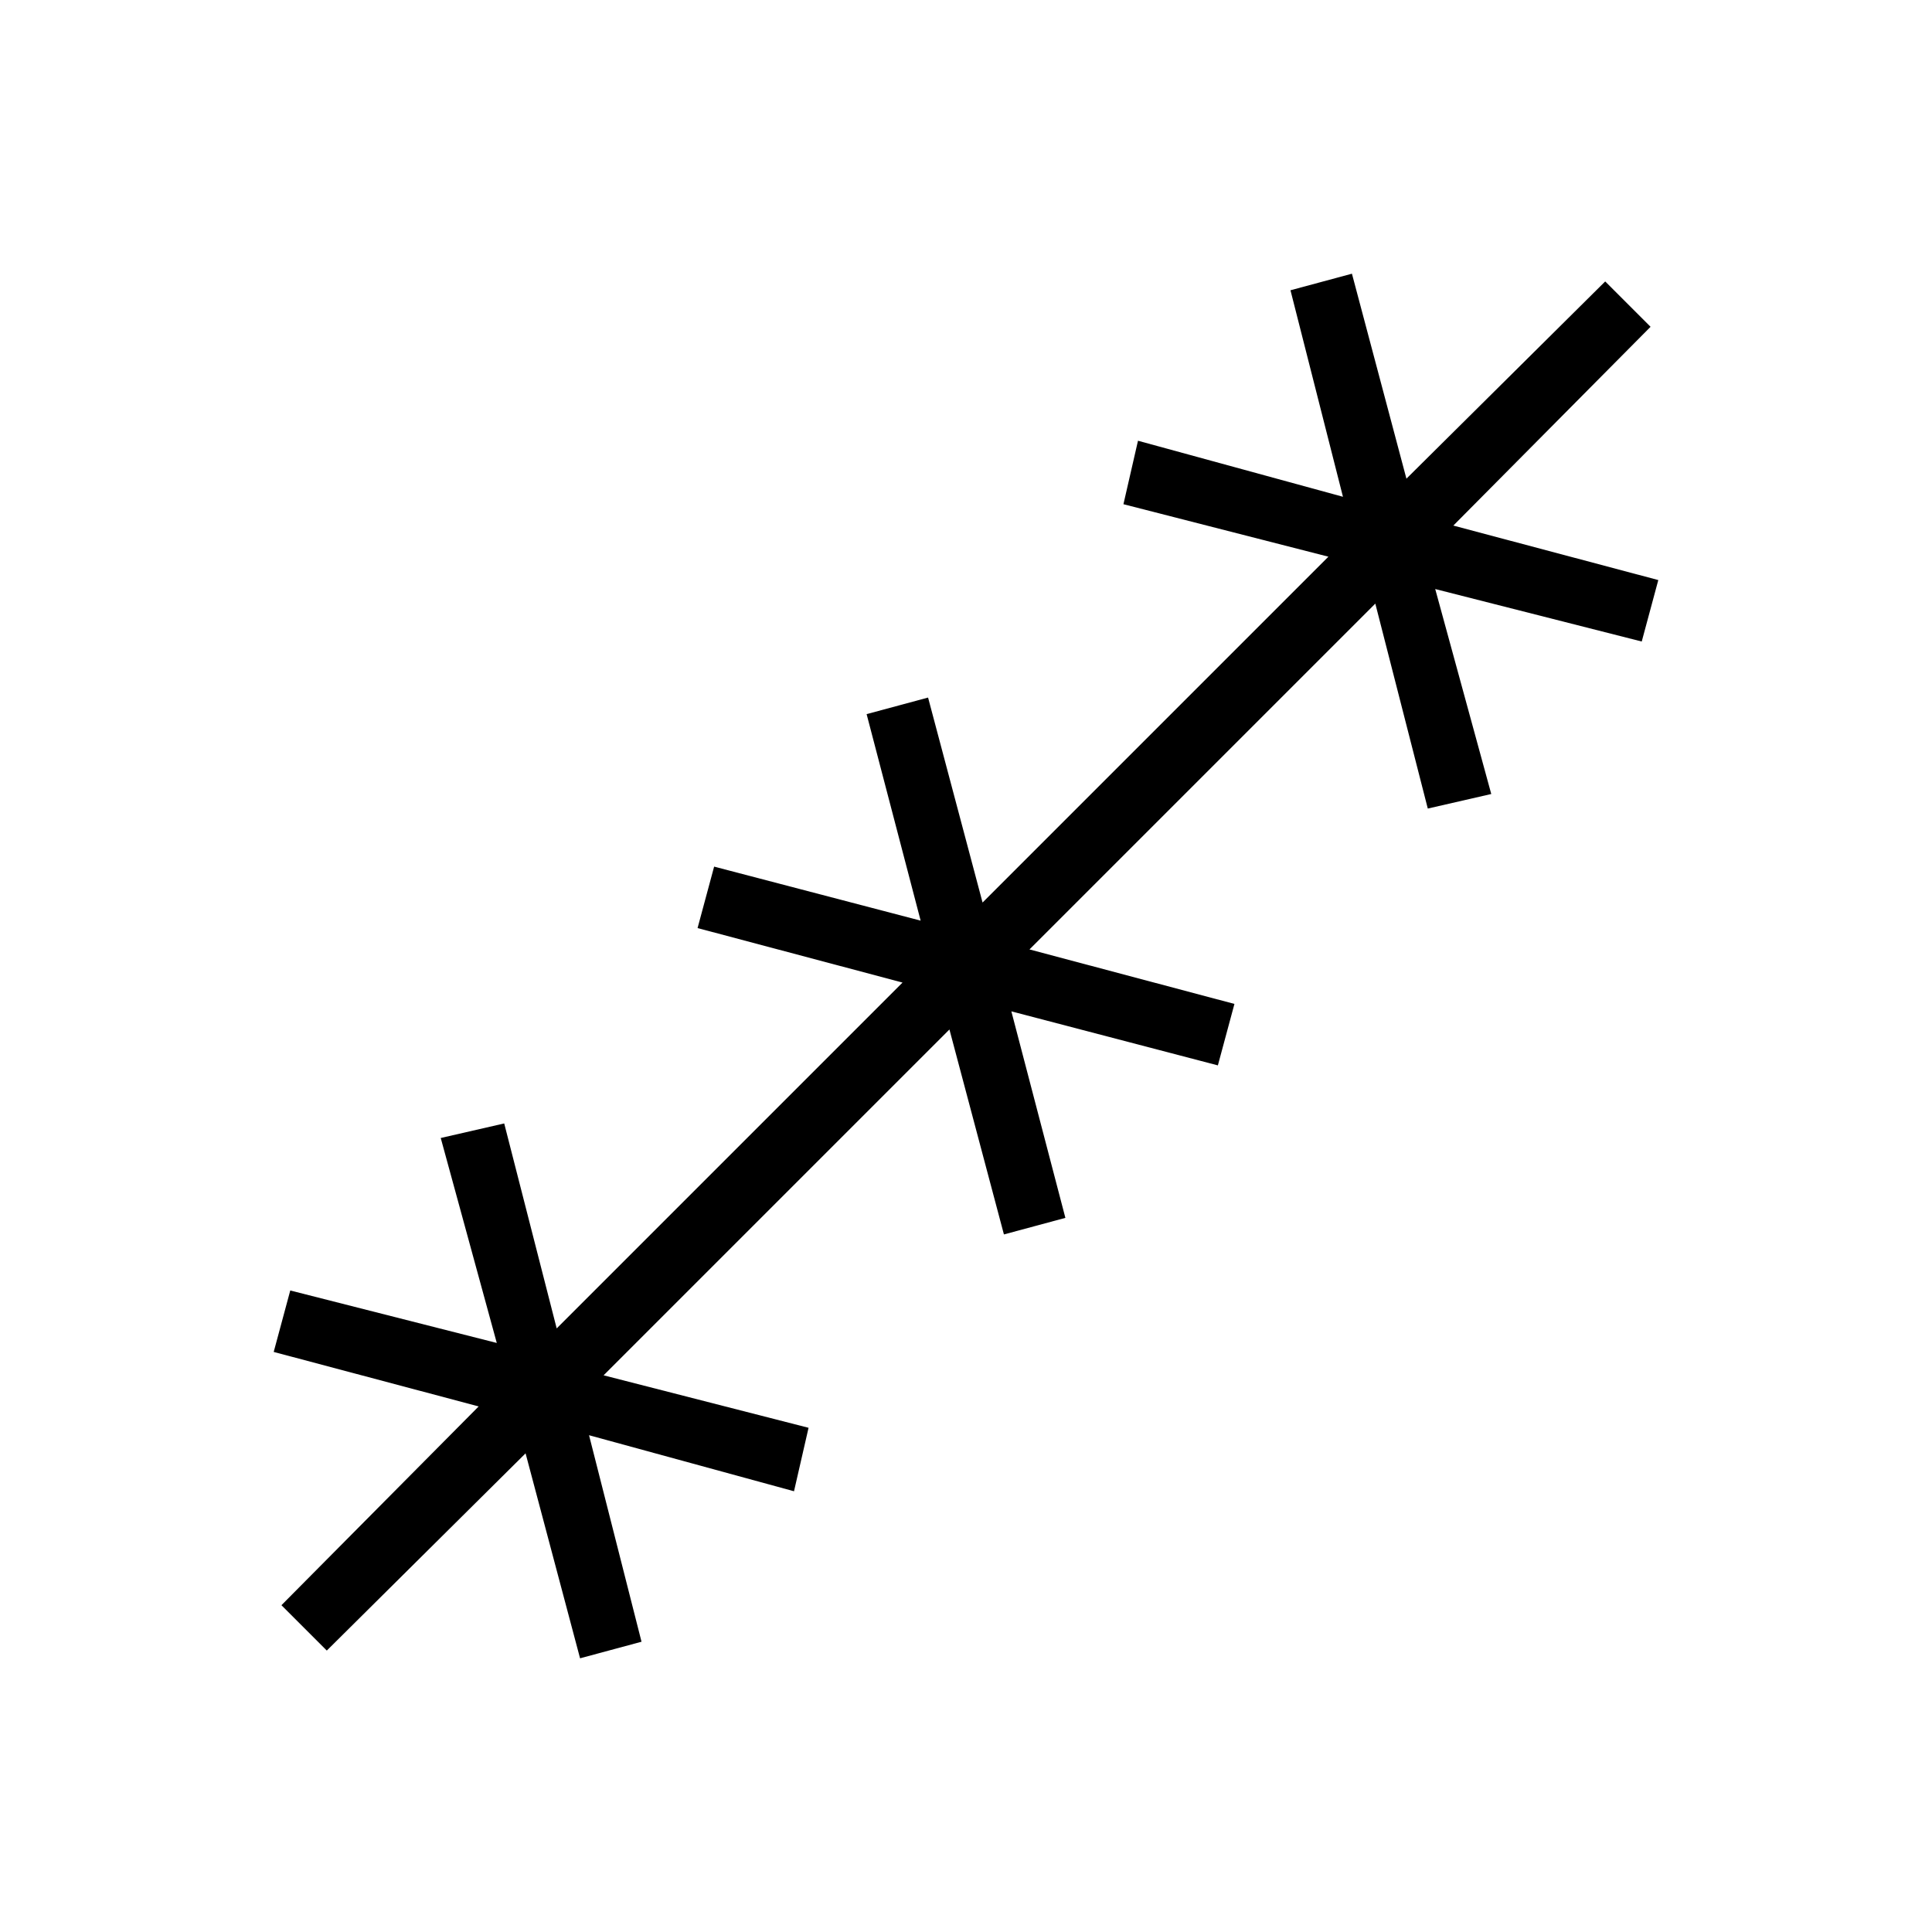 <svg xmlns="http://www.w3.org/2000/svg" height="20" viewBox="0 -960 960 960" width="20"><path d="m162.385-139.846-22.539-22.539 98-98.769L136-288.231l8.231-30.538 102.615 26.077L219-394.538l31.538-7.231 26.077 101.846 171.846-171.846-101.846-27.077 8.231-30.539 102.615 26.846-26.846-102.615 30.539-8.231 27.077 101.846 171.846-171.846-101.846-26.077L565.462-741l101.846 27.846-26.077-102.615L671.769-824l27.077 101.846 98.769-98 22.539 22.539-98 98.769L824-671.769l-8.231 30.538-102.615-26.077L741-565.462l-31.538 7.231-26.077-101.846-171.846 171.846 101.846 27.077-8.231 30.539-102.615-26.846 26.846 102.615-30.539 8.231-27.077-101.846-171.846 171.846 101.846 26.077L394.538-219l-101.846-27.846 26.077 102.615L288.231-136l-27.077-101.846-98.769 98Z"/></svg>